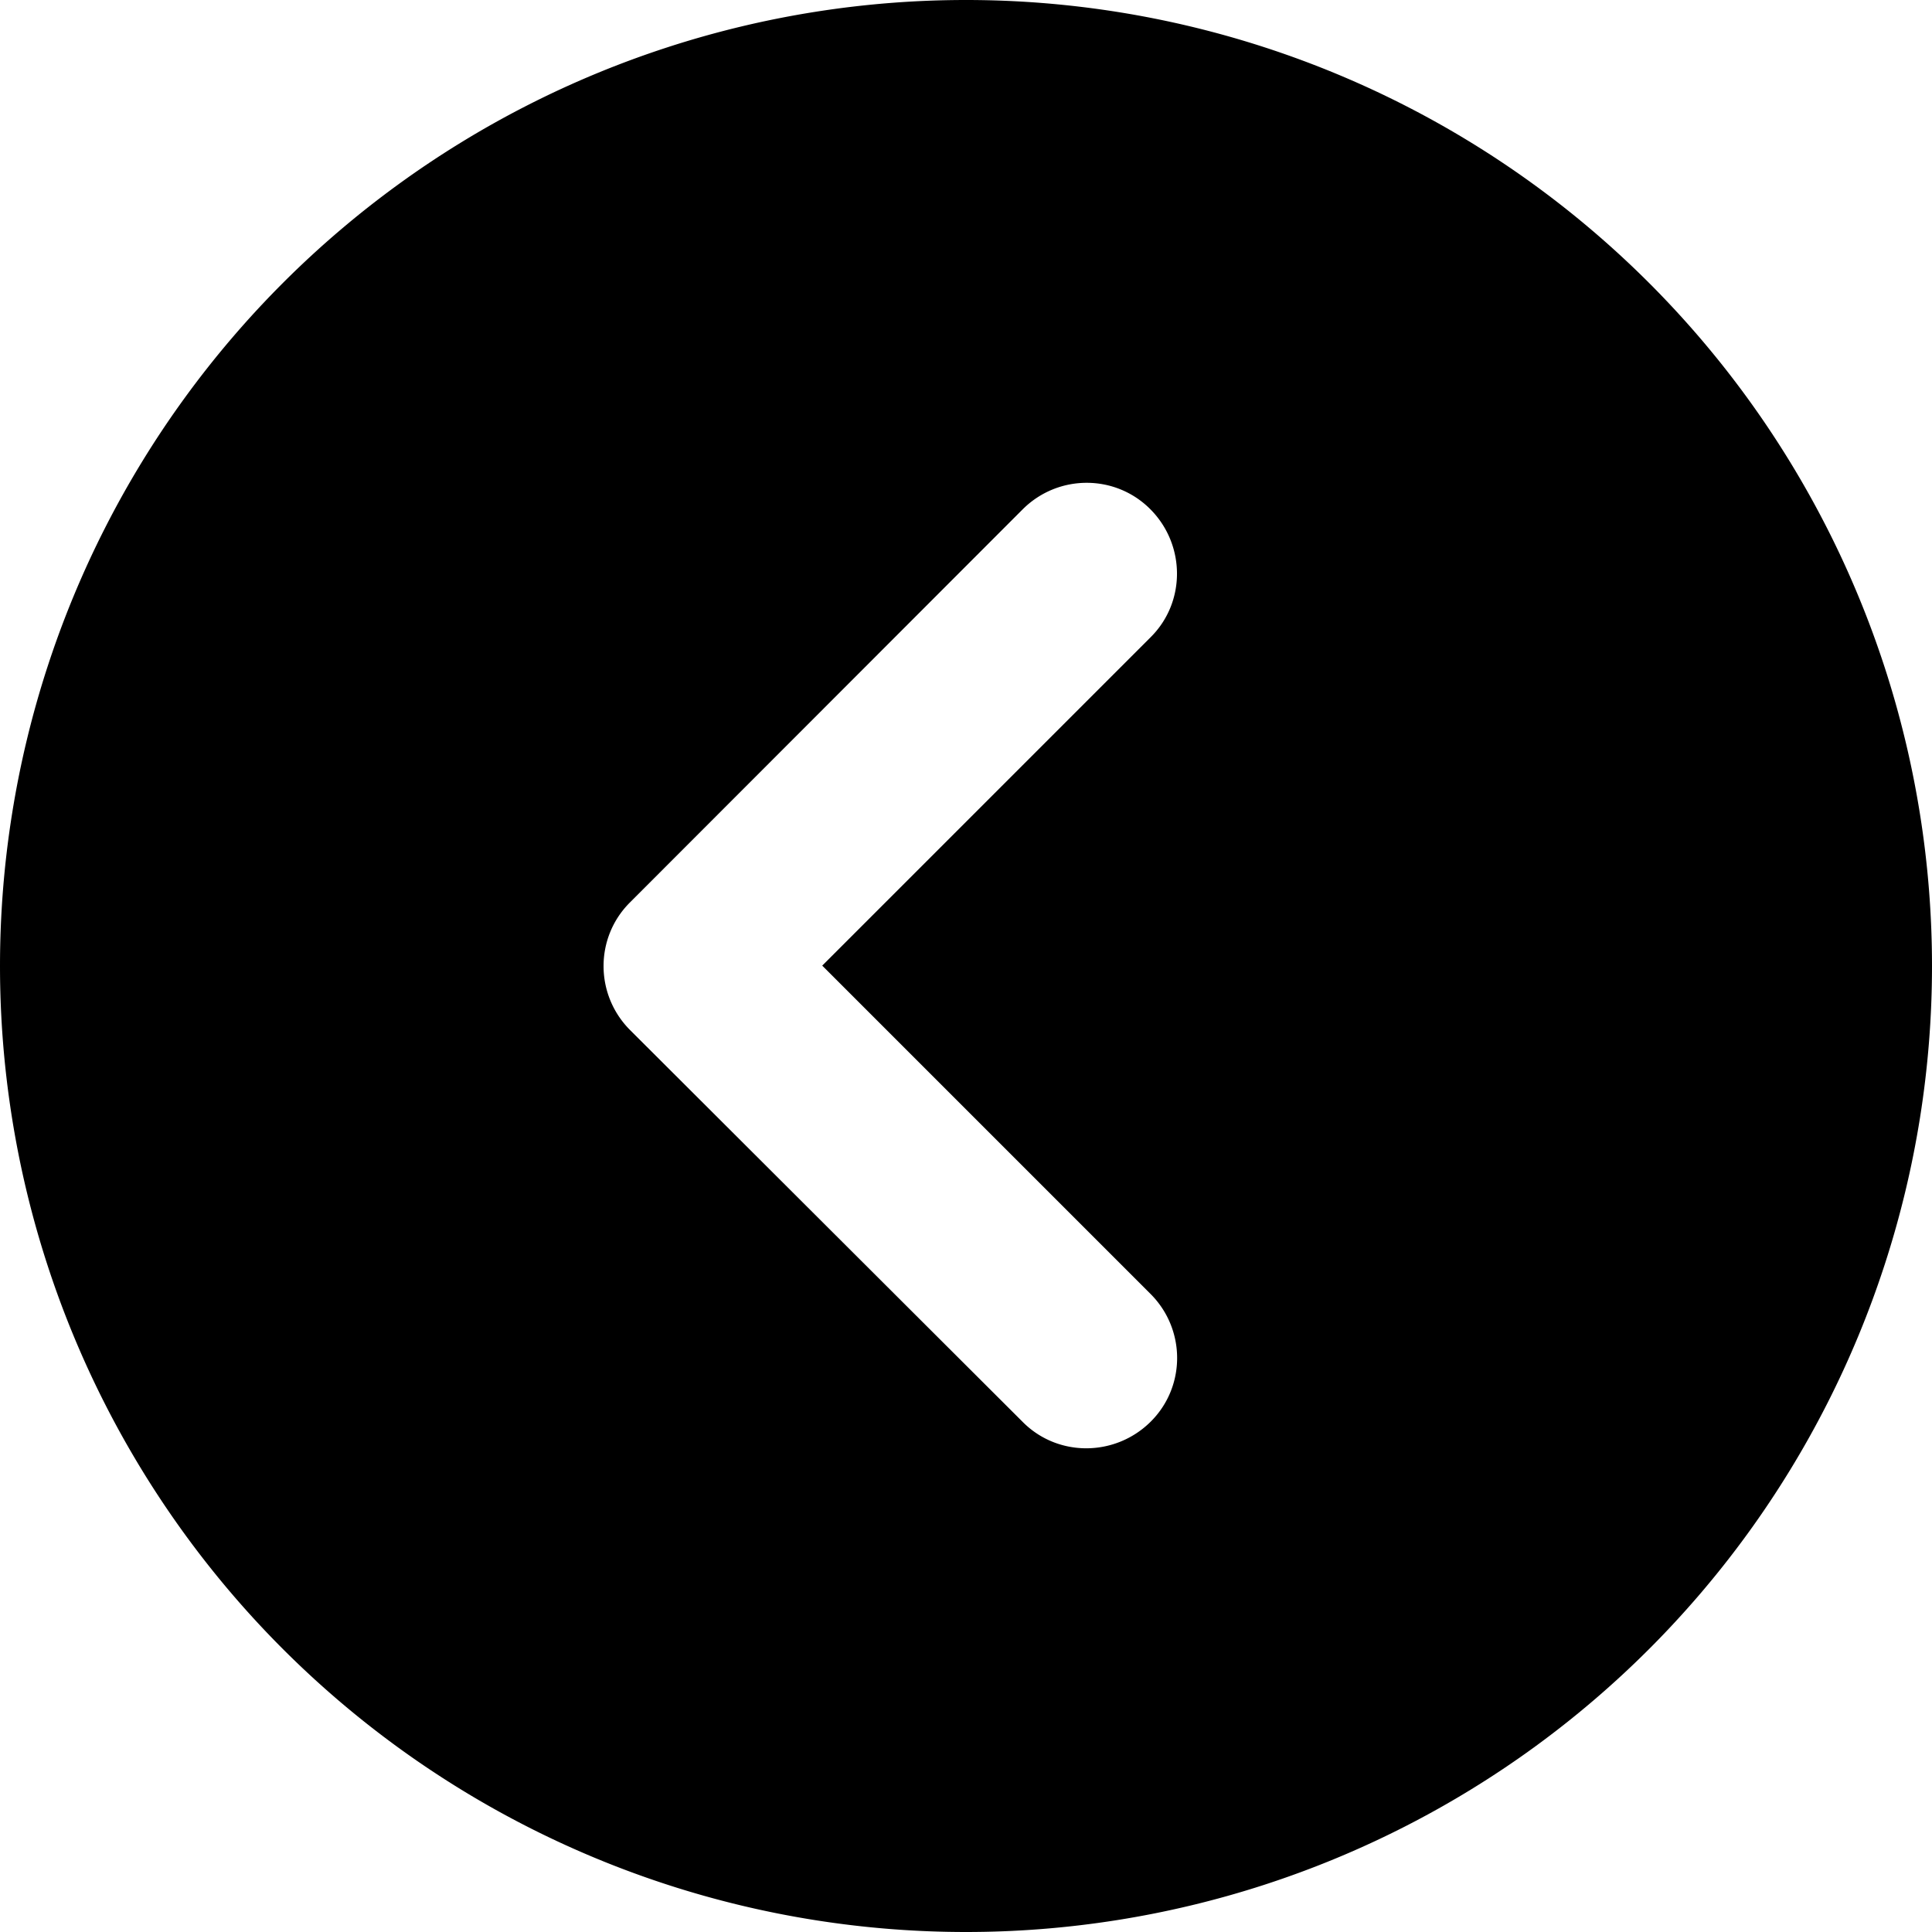 <svg xmlns="http://www.w3.org/2000/svg" viewBox="0 0 512 512" width="20" height="20"><path d="M512 256a256 256 0 10-512 0 256 256 0 10512 0zM271 135c9.4-9.4 24.6-9.4 33.9 0s9.4 24.6 0 33.9l-87 87 87 87c9.4 9.4 9.4 24.6 0 33.9s-24.6 9.4-33.9 0L167 273c-9.4-9.4-9.4-24.6 0-33.9L271 135z"/></svg>